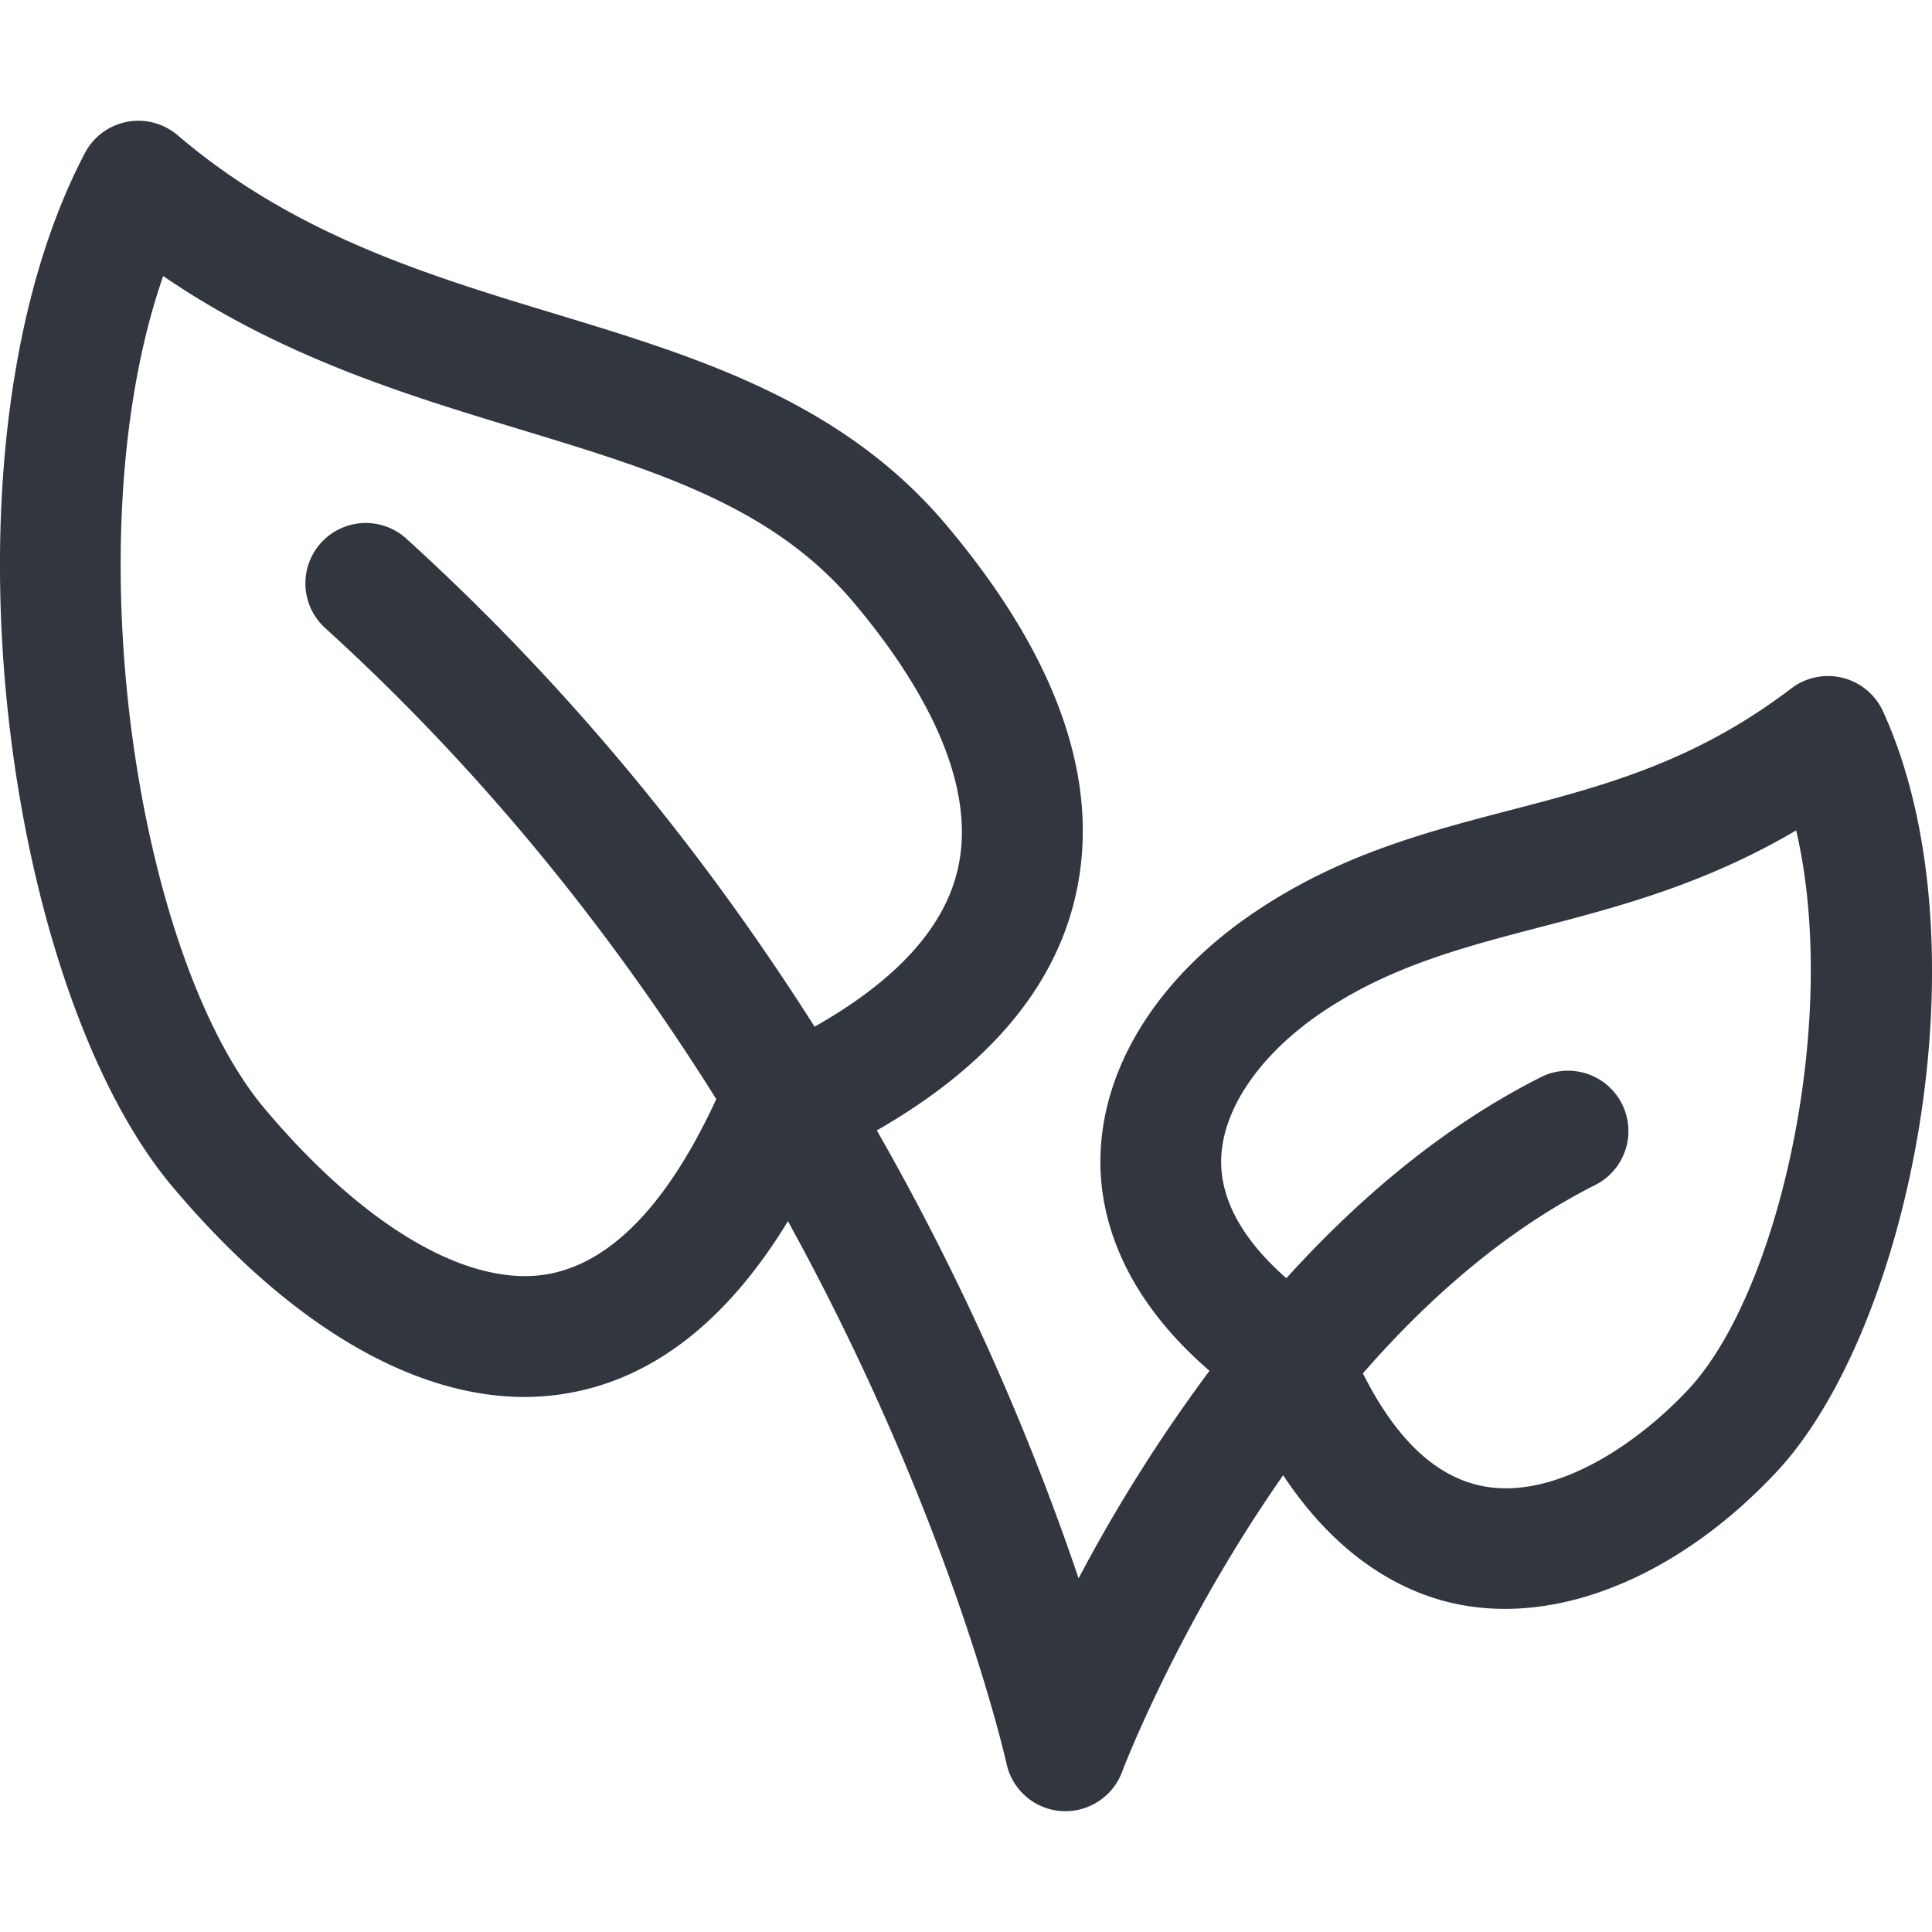 <svg xmlns="http://www.w3.org/2000/svg" width="32" height="32" viewBox="0 0 32 32">
    <g fill="none" fill-rule="evenodd">
        <path d="M0 0h32v32H0z"/>
        <path fill="#32363F" d="M27.954 23.025c-.863.917-2.214 1.819-3.393 1.59-.776-.149-1.442-.78-1.987-1.868 1.074-1.231 2.356-2.368 3.854-3.123a1 1 0 0 0-.9-1.786c-1.648.831-3.044 2.034-4.222 3.333-.576-.505-1.08-1.166-1.08-1.93.002-.847.631-1.775 1.682-2.482 1.126-.756 2.323-1.068 3.592-1.4 1.3-.338 2.736-.713 4.25-1.605.725 3.092-.263 7.641-1.796 9.271M8.998 21.116c-1.299.177-2.984-.818-4.613-2.751-2.13-2.532-3.182-9.483-1.682-13.793C4.658 5.911 6.738 6.543 8.607 7.11c2.247.682 4.19 1.271 5.536 2.874l.001.001c.982 1.165 2.077 2.876 1.718 4.418-.225.972-1.028 1.843-2.37 2.602-1.698-2.675-3.907-5.492-6.768-8.089a1 1 0 0 0-1.344 1.481c2.74 2.487 4.86 5.217 6.484 7.808-.82 1.774-1.783 2.757-2.866 2.911m22.19-9.335a1.002 1.002 0 0 0-1.515-.381c-1.61 1.224-3.1 1.613-4.678 2.024-1.374.359-2.795.729-4.202 1.676-1.627 1.094-2.563 2.601-2.567 4.135-.002.912.34 2.202 1.807 3.47a26.335 26.335 0 0 0-2.168 3.437 42.367 42.367 0 0 0-3.342-7.419c1.827-1.047 2.934-2.344 3.287-3.867.438-1.886-.28-3.958-2.136-6.16-1.73-2.056-4.148-2.79-6.486-3.5-2.123-.644-4.318-1.311-6.247-2.957a1.001 1.001 0 0 0-1.535.296C-1.154 7.42.051 16.319 2.854 19.652c1.91 2.269 3.957 3.486 5.833 3.486.2 0 .397-.014.591-.042 1.48-.21 2.742-1.179 3.773-2.869 2.712 4.931 3.604 8.918 3.62 8.983.093.434.462.755.904.787l.072.002c.415 0 .791-.257.938-.651.015-.041.92-2.415 2.668-4.913.958 1.444 2.073 1.98 2.932 2.144.243.046.49.069.741.069 1.496 0 3.124-.807 4.485-2.253 2.236-2.376 3.522-8.792 1.777-12.614"/>
    </g>
</svg>

